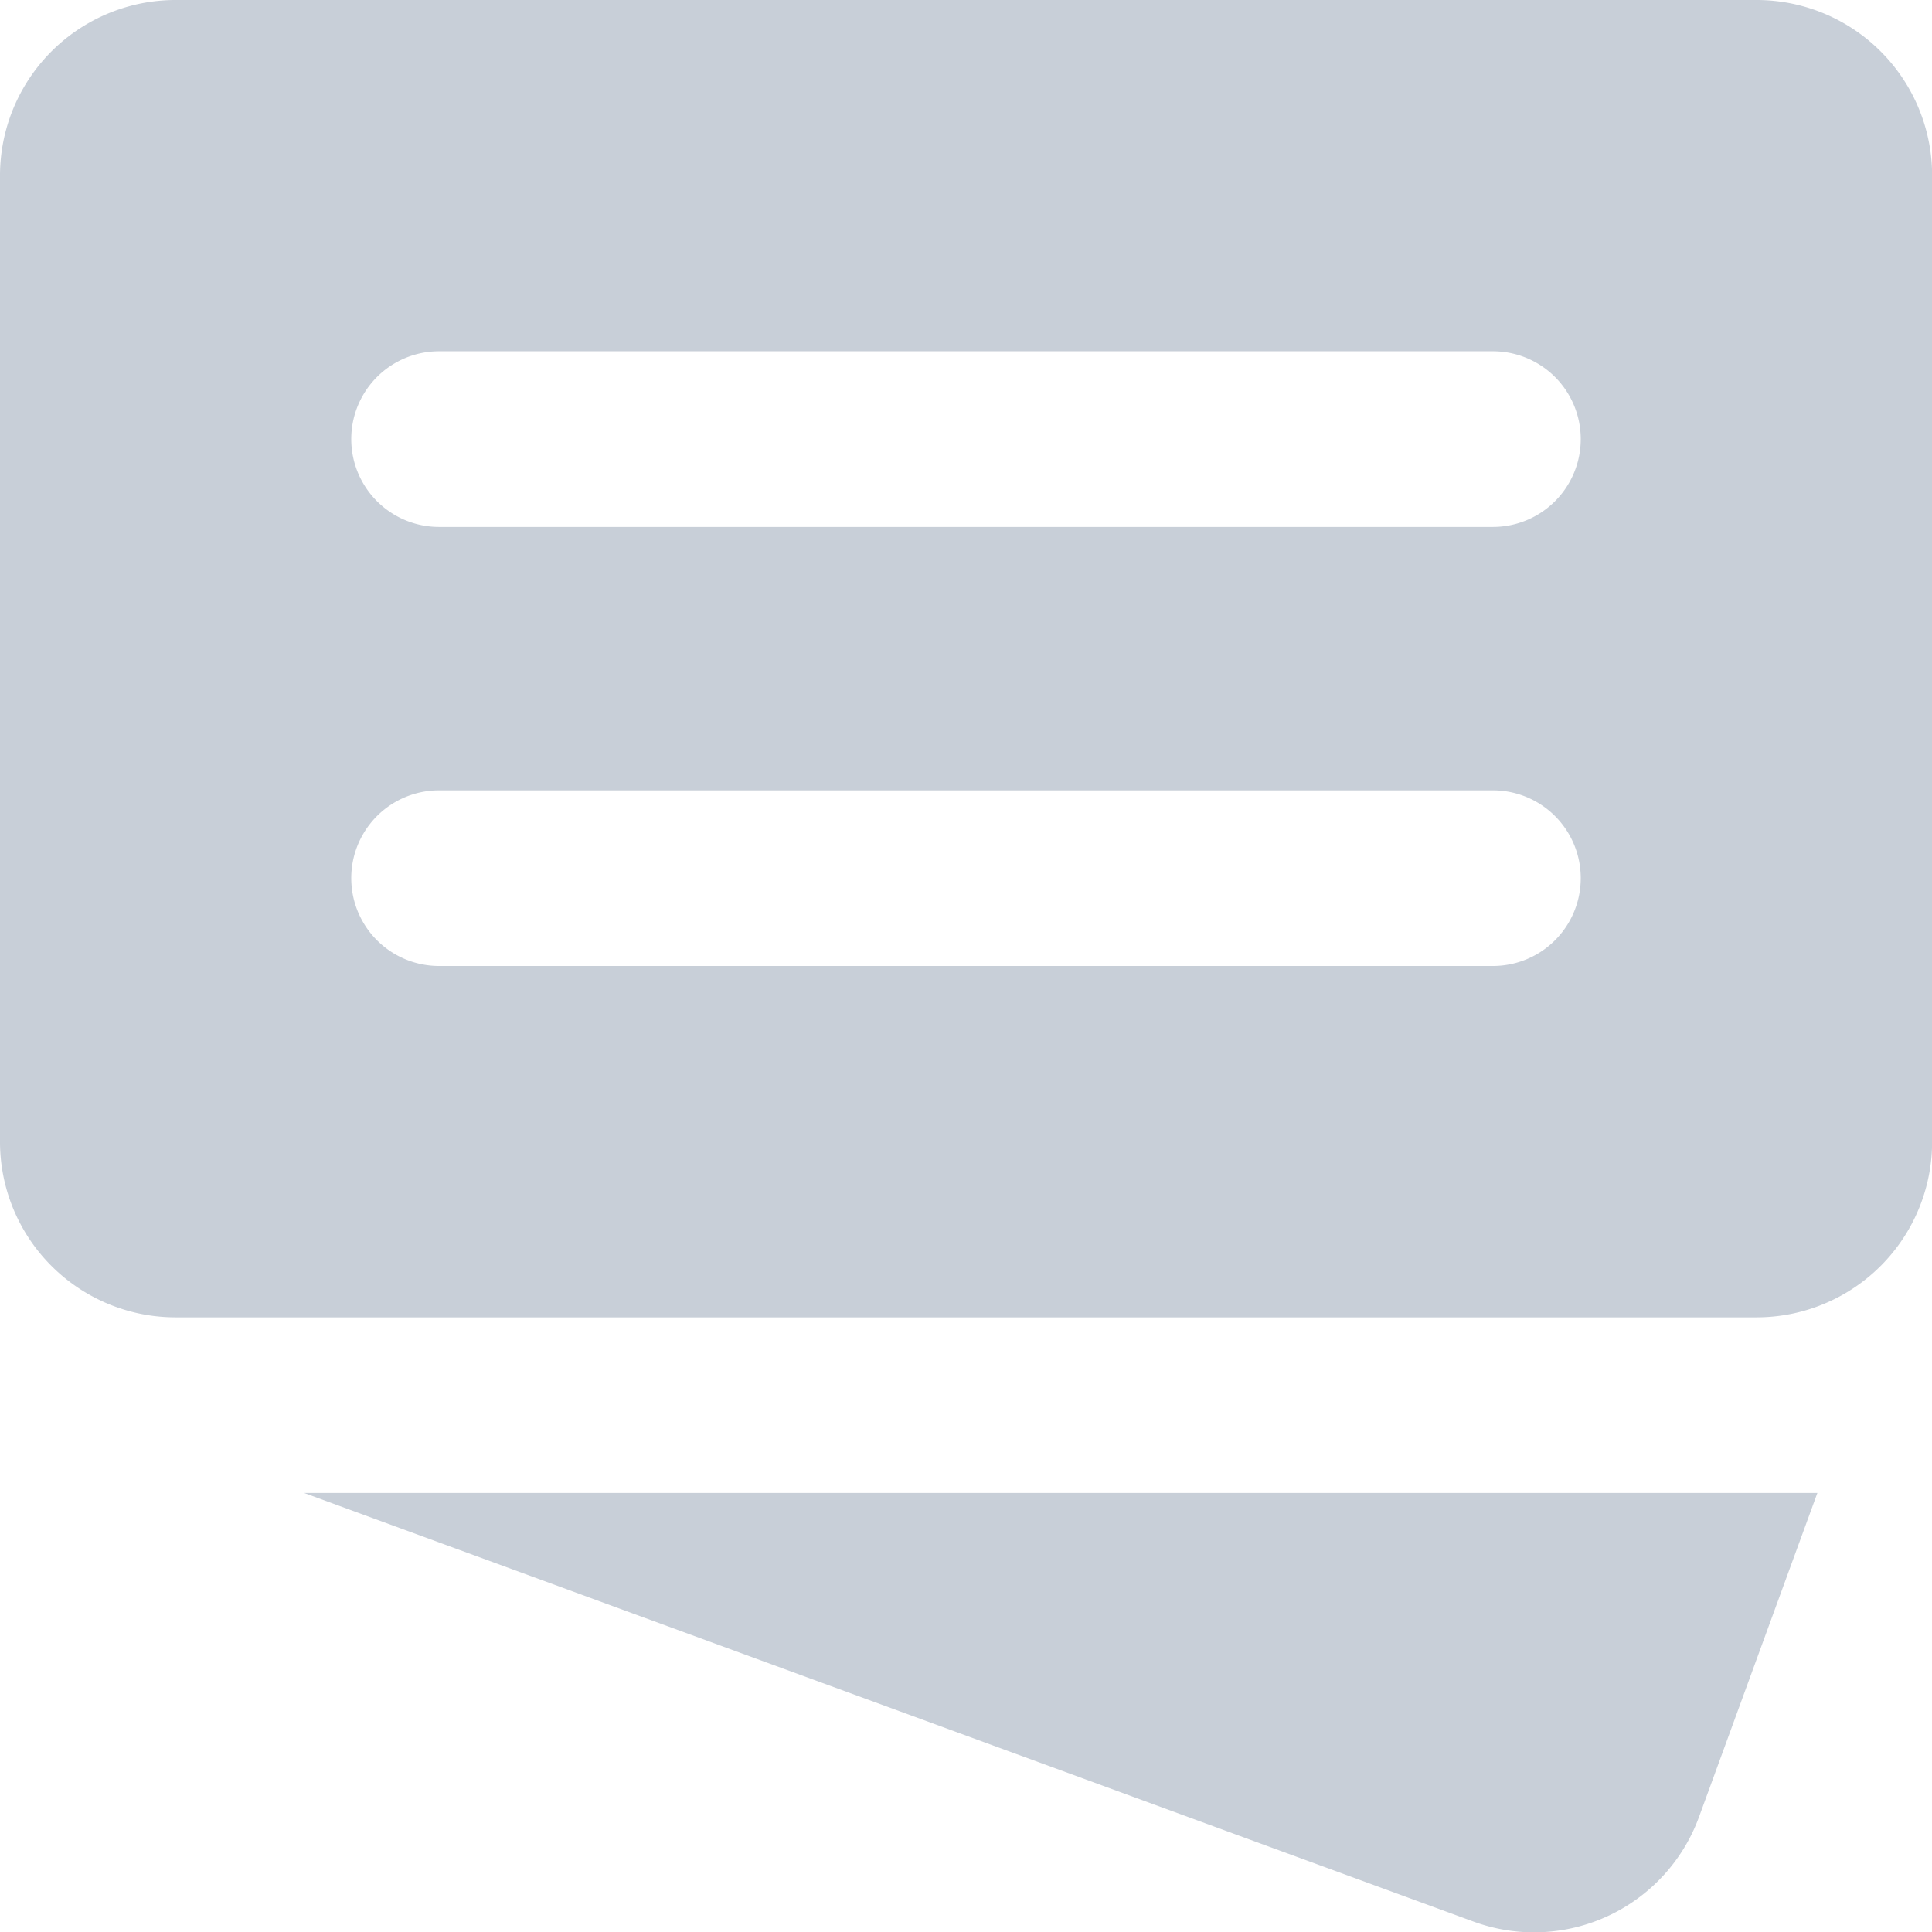 <svg xmlns="http://www.w3.org/2000/svg" width="31.998" height="32" viewBox="0 0 31.998 32">
  <path id="tickets" d="M6.909,4A2.908,2.908,0,0,0,4,6.909v16a2.908,2.908,0,0,0,2.909,2.909h26.18A2.908,2.908,0,0,0,36,22.908v-16A2.908,2.908,0,0,0,33.089,4Zm4.363,5.818H28.726a1.454,1.454,0,0,1,0,2.909H11.272a1.454,1.454,0,1,1,0-2.909Zm0,7.272H28.726a1.454,1.454,0,0,1,0,2.909H11.272a1.454,1.454,0,0,1,0-2.909ZM9.034,28.726l19.371,7.1a2.91,2.91,0,0,0,3.733-1.73L34.1,28.726Z" transform="translate(-4 -4)" fill="#c8cfd8"/>
</svg>
